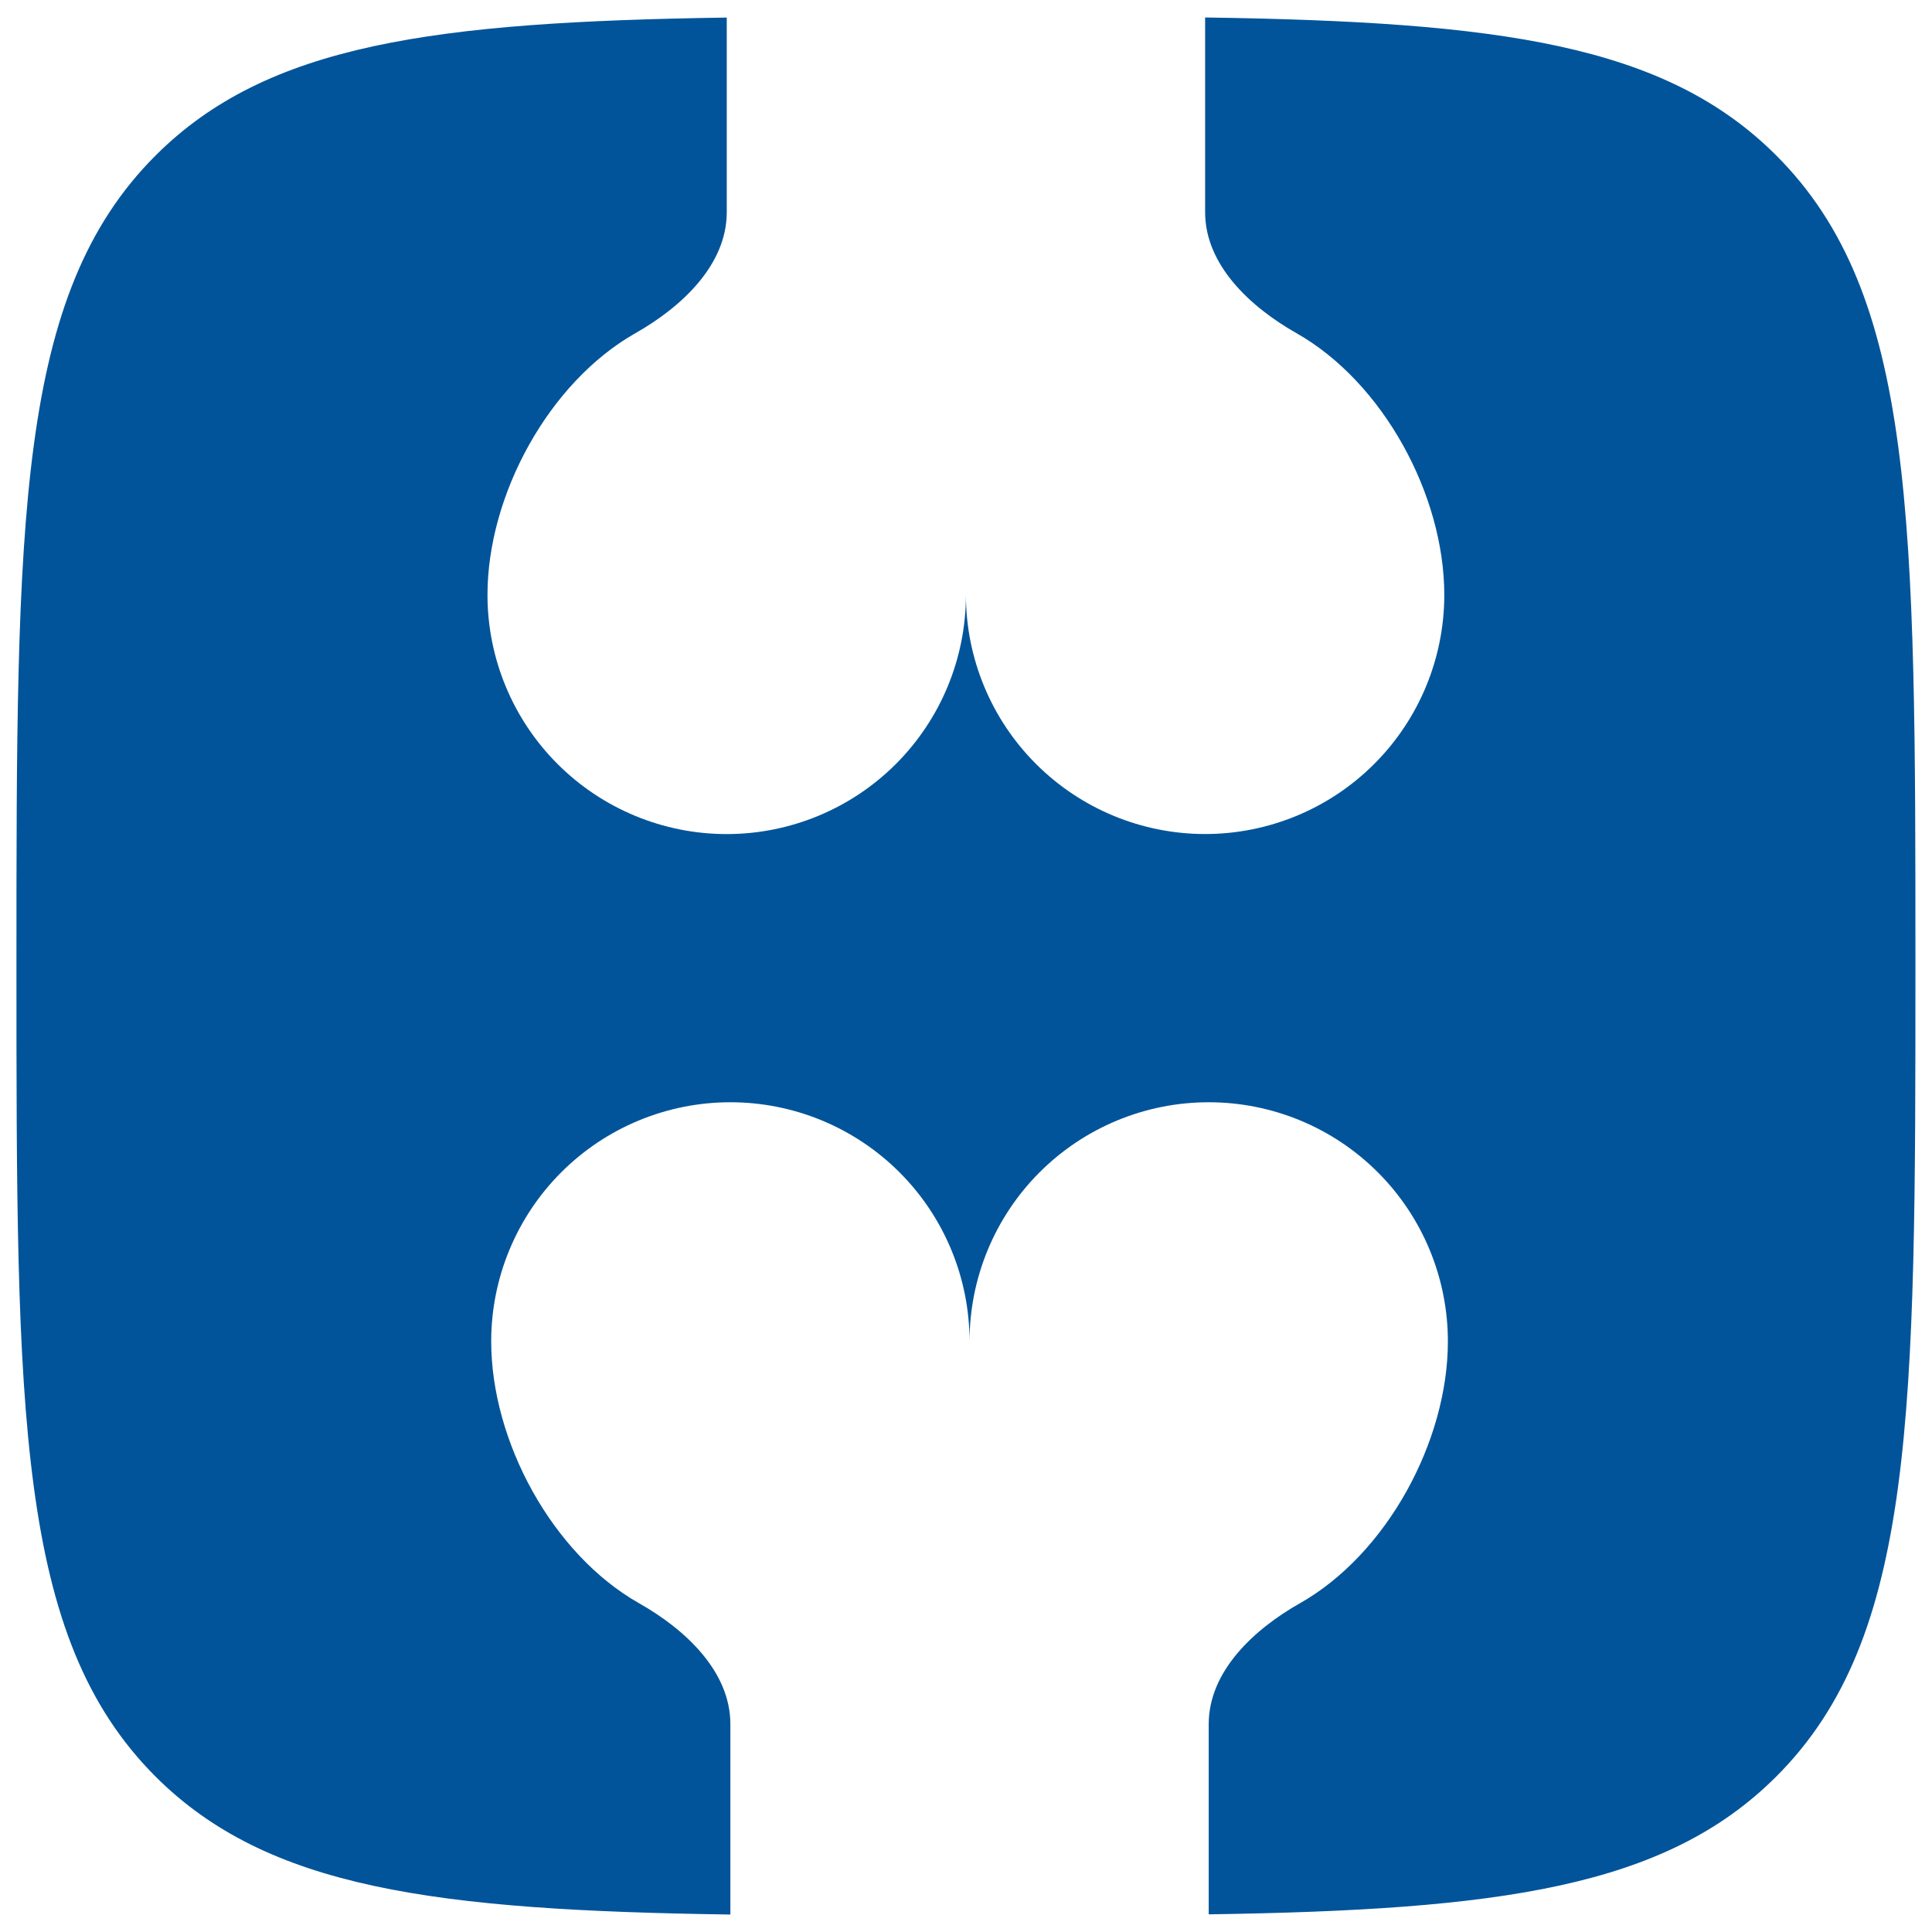 <svg width="78" height="78" viewBox="0 0 78 78" fill="none" xmlns="http://www.w3.org/2000/svg">
<path d="M0.664 39C0.664 20.93 0.664 11.898 6.276 6.283C10.788 1.771 17.508 0.885 29.341 0.709V8.567C29.341 10.699 27.517 12.393 25.661 13.447C22.154 15.433 19.681 19.987 19.681 24.016C19.681 26.577 20.699 29.034 22.51 30.845C24.321 32.656 26.778 33.674 29.339 33.674C31.901 33.674 34.357 32.656 36.169 30.845C37.98 29.034 38.997 26.577 38.997 24.016C38.997 26.576 40.015 29.033 41.826 30.843C43.636 32.654 46.093 33.672 48.654 33.672C51.215 33.672 53.671 32.654 55.481 30.843C57.292 29.033 58.31 26.576 58.31 24.016C58.31 19.987 55.841 15.429 52.334 13.447C50.478 12.393 48.654 10.699 48.654 8.567V0.705C60.491 0.881 67.207 1.767 71.715 6.279C77.331 11.895 77.331 20.93 77.331 39C77.331 57.07 77.331 66.106 71.715 71.721C67.226 76.21 60.545 77.111 48.799 77.287V69.609C48.799 67.474 50.624 65.78 52.479 64.729C55.987 62.744 58.455 58.19 58.455 54.157C58.455 51.596 57.438 49.14 55.627 47.329C53.816 45.518 51.36 44.501 48.799 44.501C46.238 44.501 43.782 45.518 41.971 47.329C40.16 49.14 39.143 51.596 39.143 54.157C39.143 51.596 38.126 49.14 36.315 47.329C34.504 45.518 32.048 44.501 29.487 44.501C26.926 44.501 24.47 45.518 22.659 47.329C20.848 49.14 19.831 51.596 19.831 54.157C19.831 58.19 22.299 62.744 25.803 64.729C27.662 65.78 29.487 67.474 29.487 69.609V77.295C17.561 77.123 10.807 76.249 6.276 71.721C0.664 66.102 0.664 57.07 0.664 39Z" fill="#01549A"/>
</svg>
